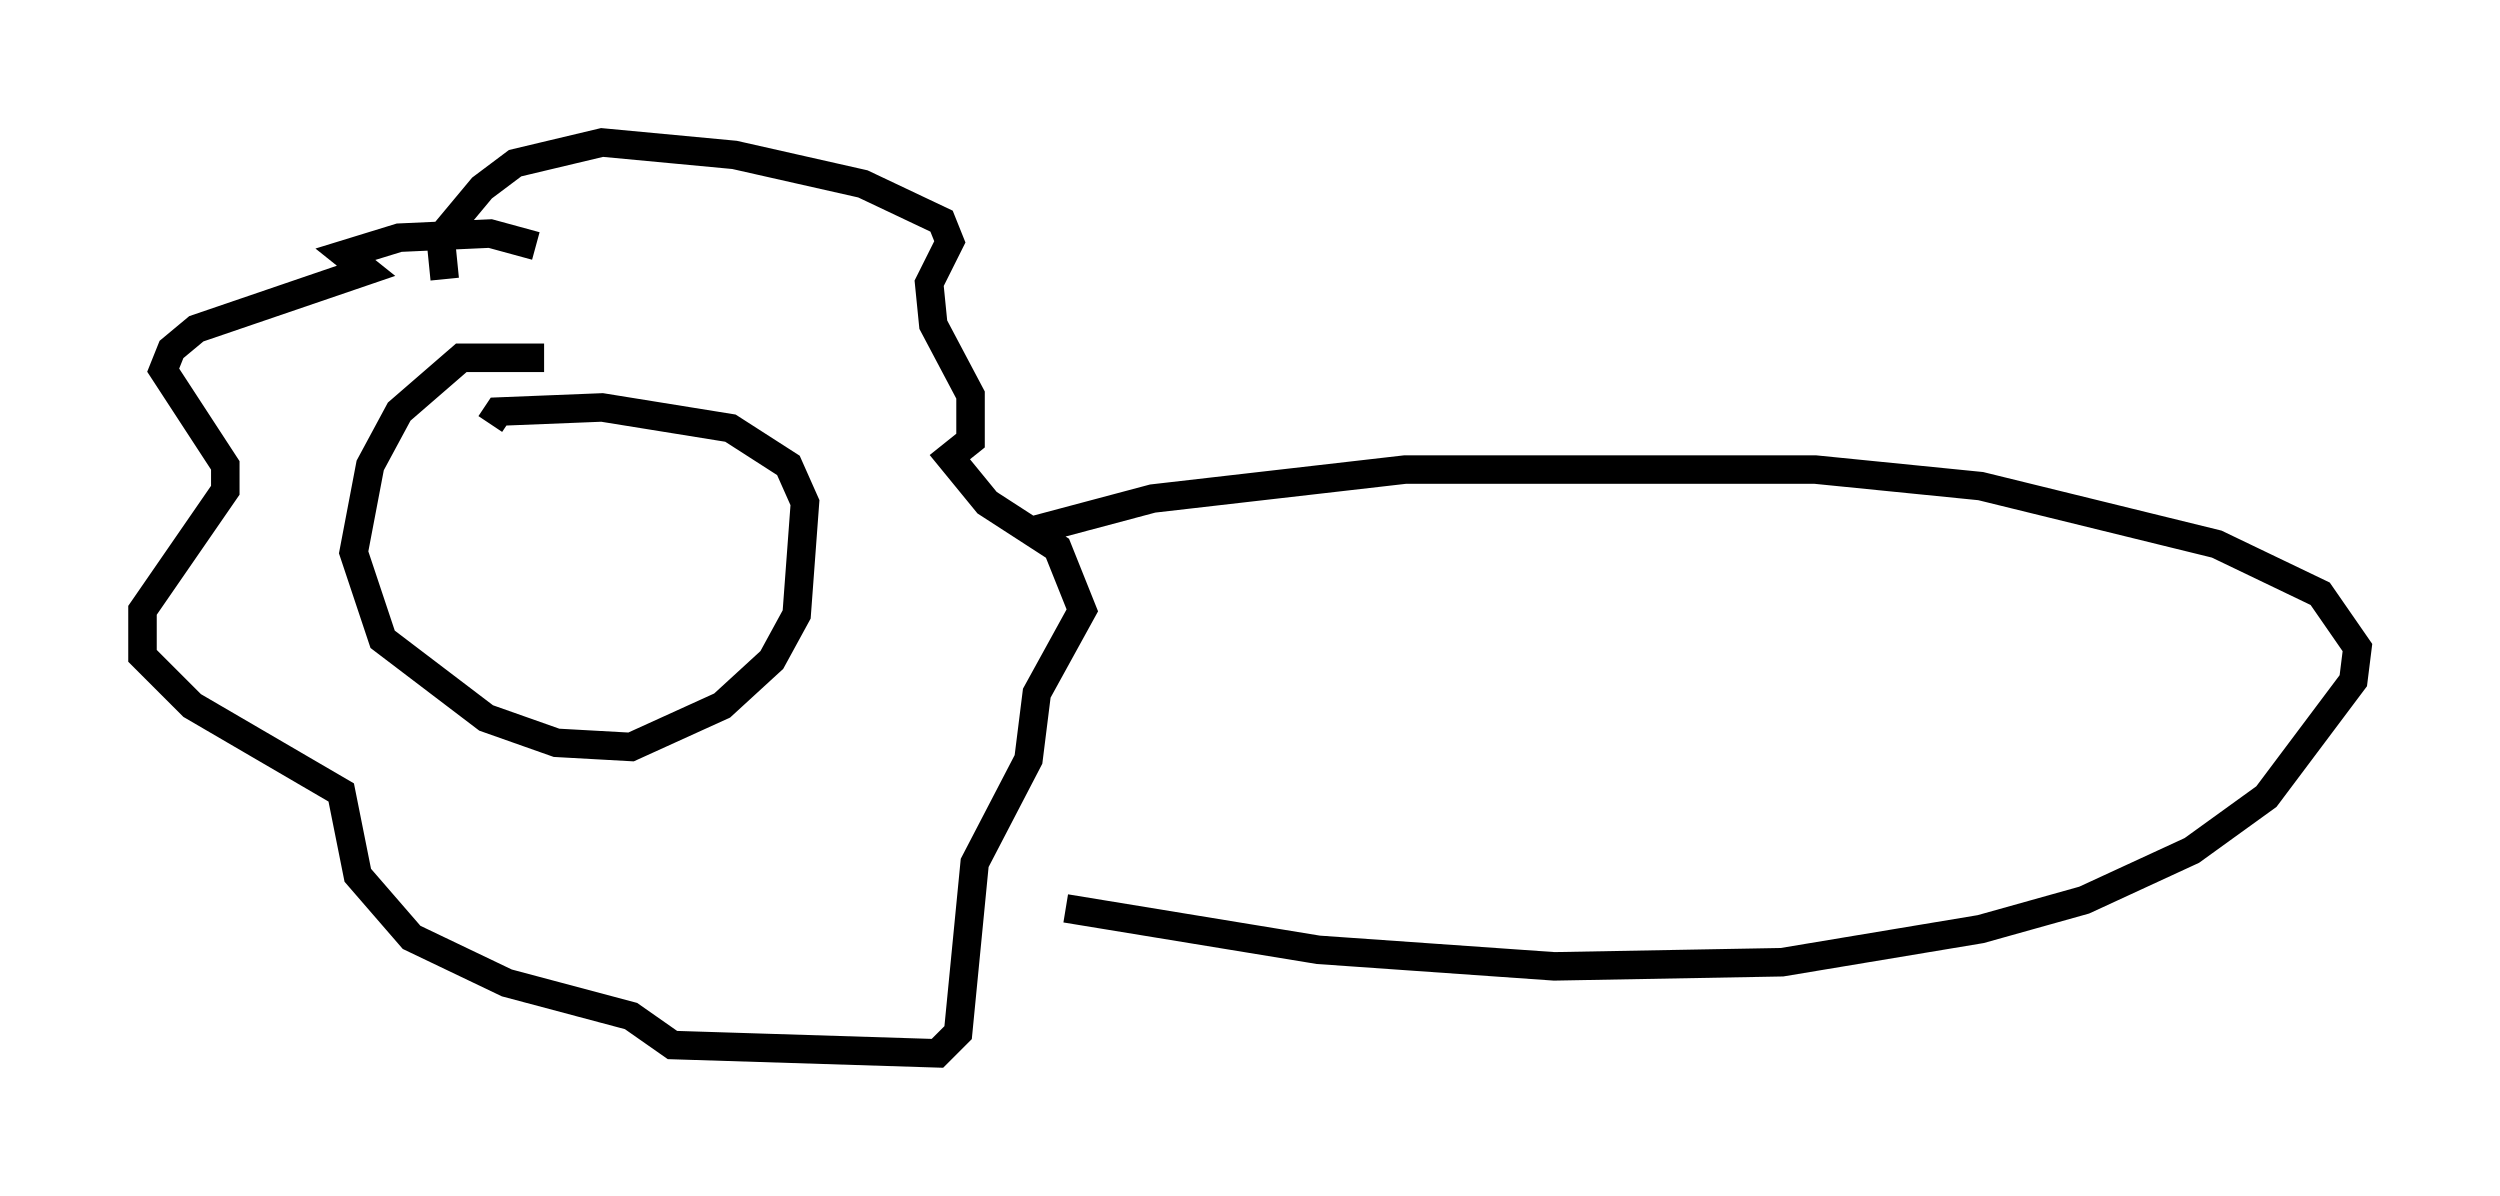 <?xml version="1.0" encoding="utf-8" ?>
<svg baseProfile="full" height="41.955" version="1.1" width="87.709" xmlns="http://www.w3.org/2000/svg" xmlns:ev="http://www.w3.org/2001/xml-events" xmlns:xlink="http://www.w3.org/1999/xlink"><defs /><rect fill="white" height="41.955" width="87.709" x="0" y="0" /><path d="M20.687, 13.86 m-1.598, -1.307 l-2.905, 0.0 -2.179, 1.888 l-1.017, 1.888 -0.581, 3.05 l1.017, 3.05 3.631, 2.76 l2.469, 0.872 2.615, 0.145 l3.196, -1.453 1.743, -1.598 l0.872, -1.598 0.291, -3.922 l-0.581, -1.307 -2.034, -1.307 l-4.503, -0.726 -3.631, 0.145 l-0.291, 0.436 m1.598, -6.246 l-1.598, -0.436 -3.196, 0.145 l-1.888, 0.581 0.726, 0.581 l-5.955, 2.034 -0.872, 0.726 l-0.291, 0.726 2.179, 3.341 l0.0, 0.872 -2.905, 4.212 l0.0, 1.598 1.743, 1.743 l5.229, 3.05 0.581, 2.905 l1.888, 2.179 3.341, 1.598 l4.358, 1.162 1.453, 1.017 l9.296, 0.291 0.726, -0.726 l0.581, -5.955 1.888, -3.631 l0.291, -2.324 1.598, -2.905 l-0.872, -2.179 -2.469, -1.598 l-1.307, -1.598 0.726, -0.581 l0.0, -1.598 -1.307, -2.469 l-0.145, -1.453 0.726, -1.453 l-0.291, -0.726 -2.76, -1.307 l-4.503, -1.017 -4.648, -0.436 l-3.05, 0.726 -1.162, 0.872 l-1.453, 1.743 0.145, 1.453 m20.48, 8.86 l4.358, -1.162 8.86, -1.017 l14.38, 0.0 5.81, 0.581 l8.279, 2.034 3.631, 1.743 l1.307, 1.888 -0.145, 1.162 l-3.05, 4.067 -2.615, 1.888 l-3.777, 1.743 -3.631, 1.017 l-6.972, 1.162 -7.989, 0.145 l-8.279, -0.581 -8.86, -1.453 " fill="none" stroke="black" stroke-width="1" /></svg>